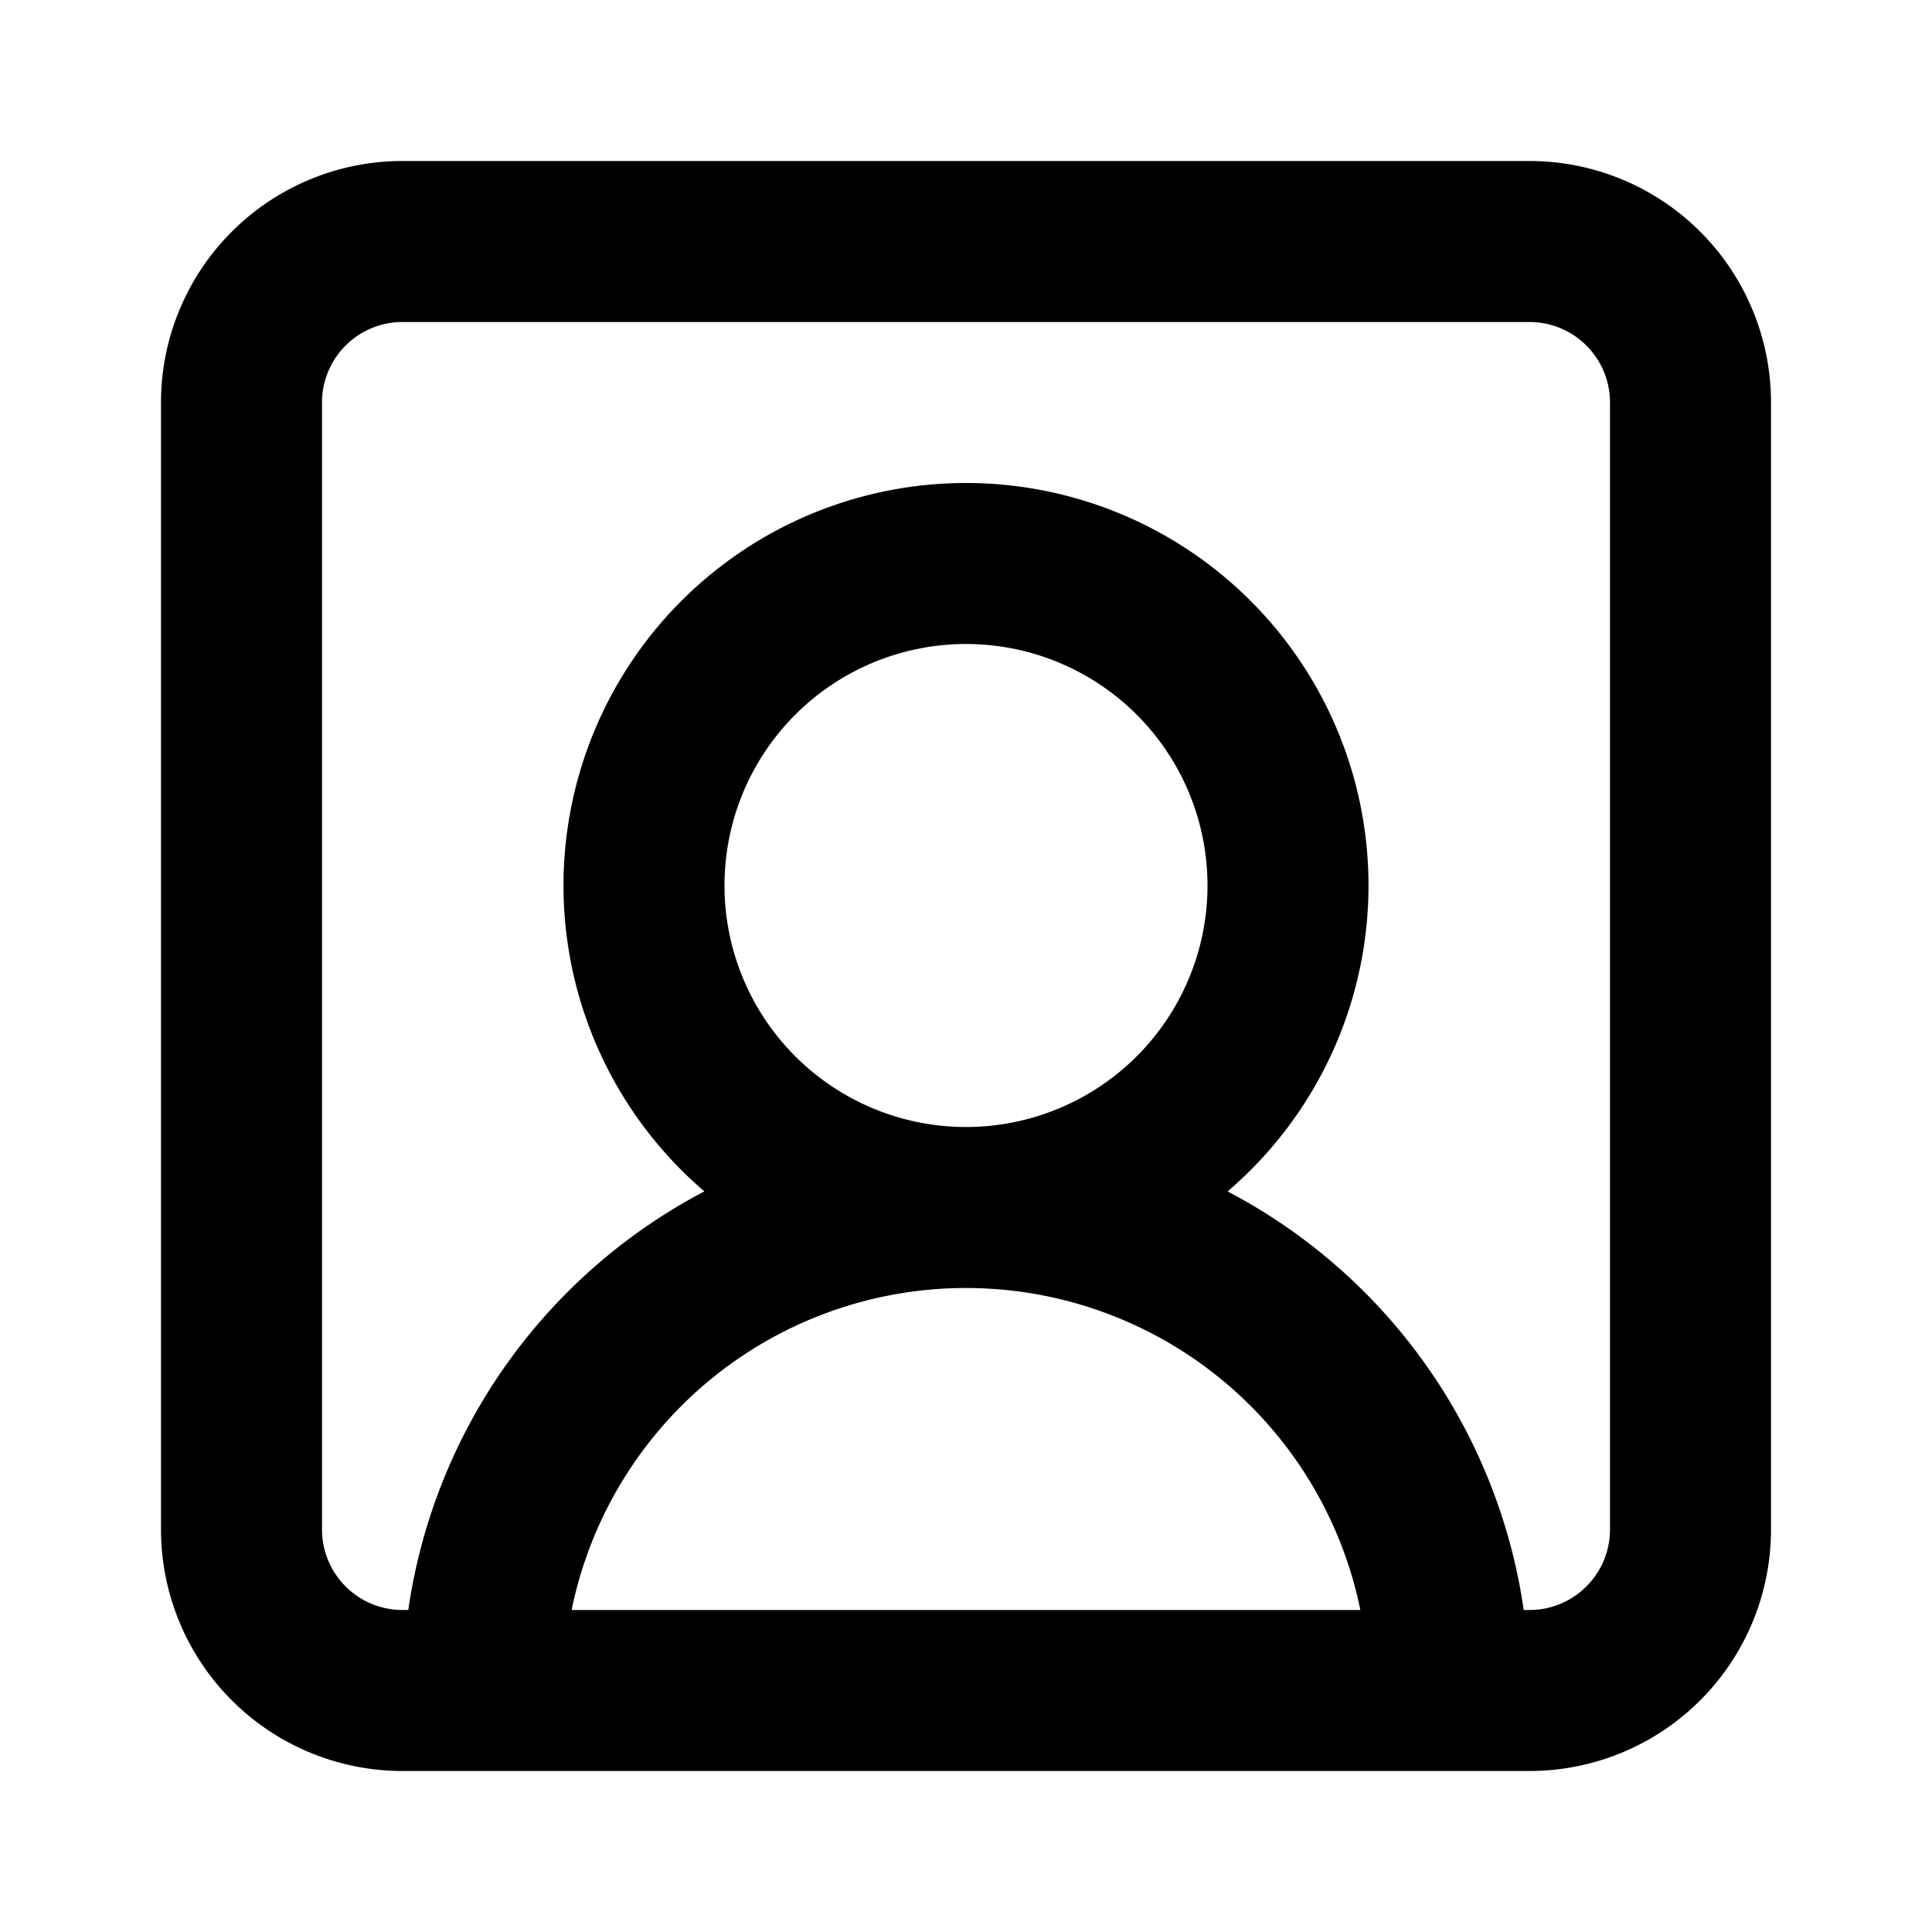 <svg xmlns="http://www.w3.org/2000/svg" width="24" height="24" fill="none" viewBox="0 0 24 24"><path stroke="#000" stroke-linecap="round" stroke-linejoin="round" stroke-width="2" d="M18 21a6 6 0 0 0-6-6m0 0a6 6 0 0 0-6 6m6-6a4 4 0 1 0 0-8 4 4 0 0 0 0 8M5 3h14a2 2 0 0 1 2 2v14a2 2 0 0 1-2 2H5a2 2 0 0 1-2-2V5a2 2 0 0 1 2-2"/></svg>